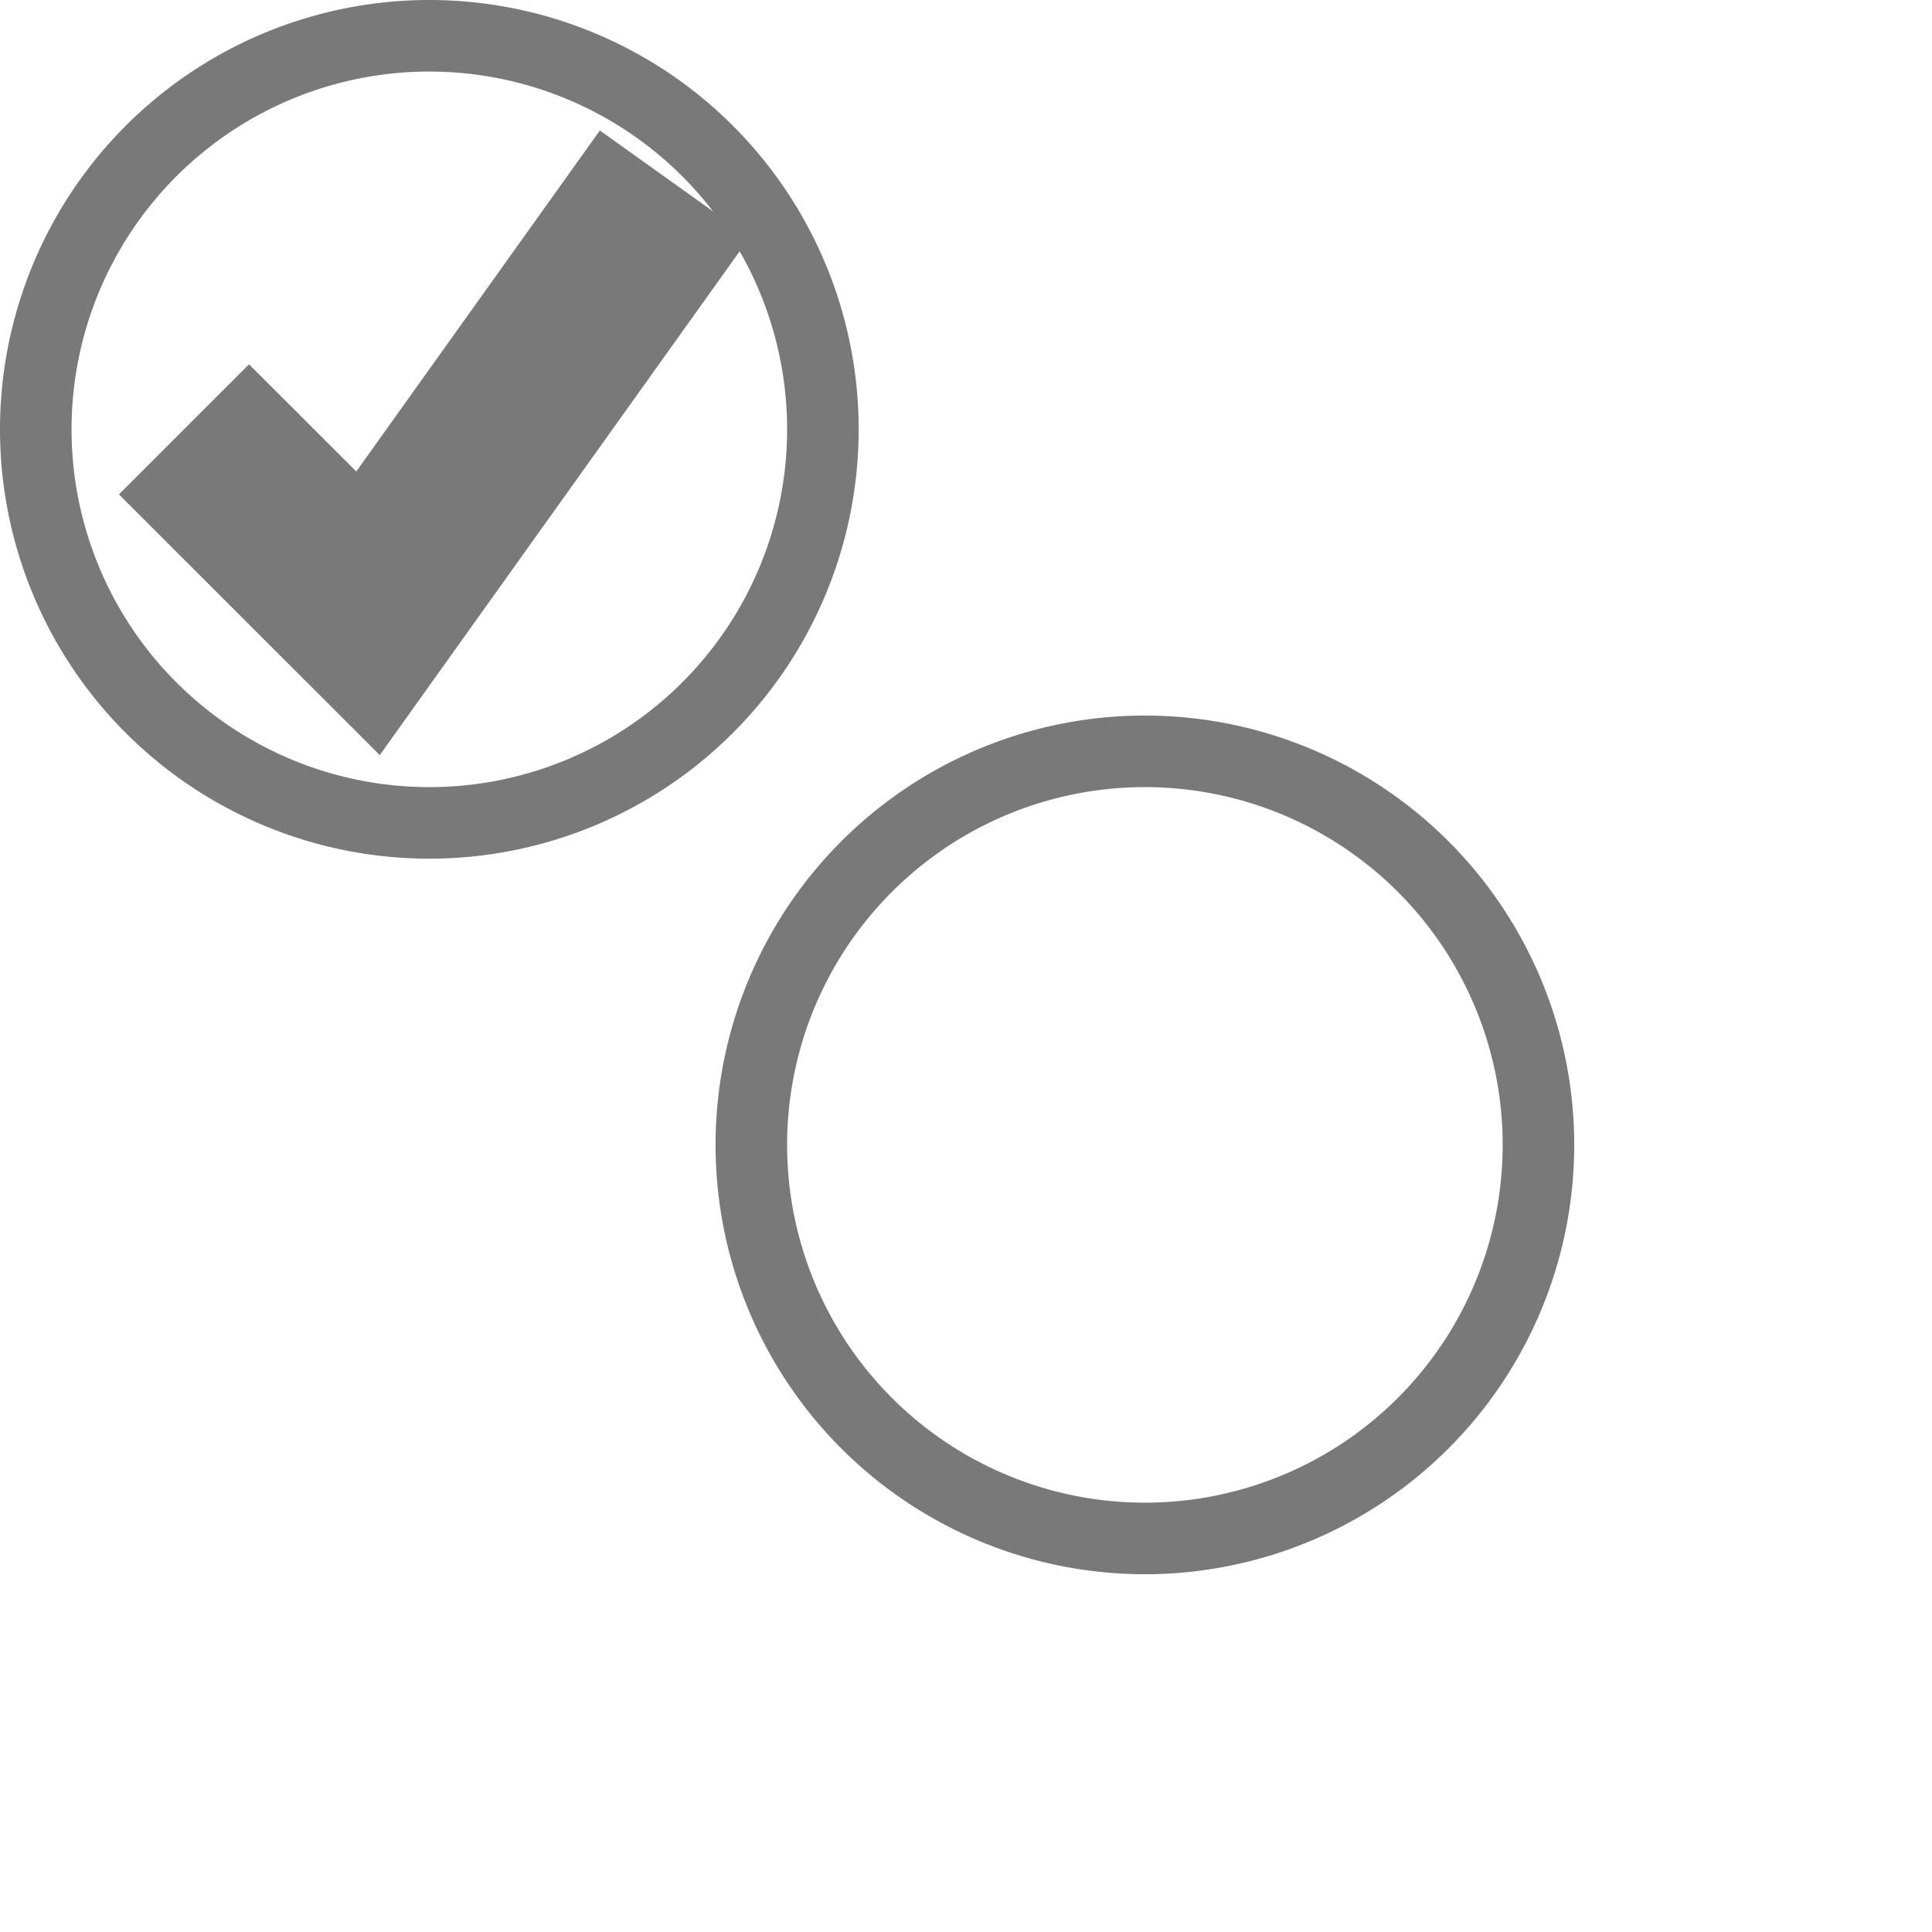 ﻿<?xml version="1.0" encoding="utf-8"?>
<svg version="1.1" xmlns:xlink="http://www.w3.org/1999/xlink" width="27px" height="27px" viewBox="231 241  27 27" xmlns="http://www.w3.org/2000/svg">
  <defs>
    <filter x="231px" y="241px" width="27px" height="27px" filterUnits="userSpaceOnUse" id="filter35">
      <feOffset dx="10" dy="10" in="SourceAlpha" result="shadowOffsetInner" />
      <feGaussianBlur stdDeviation="2.5" in="shadowOffsetInner" result="shadowGaussian" />
      <feComposite in2="shadowGaussian" operator="atop" in="SourceAlpha" result="shadowComposite" />
      <feColorMatrix type="matrix" values="0 0 0 0 0  0 0 0 0 0  0 0 0 0 0  0 0 0 0.996 0  " in="shadowComposite" />
    </filter>
    <g id="widget36">
      <path d="M 231.5 247  A 5.5 5.5 0 0 1 237 241.5 A 5.5 5.5 0 0 1 242.5 247 A 5.5 5.5 0 0 1 237 252.5 A 5.5 5.5 0 0 1 231.5 247 Z " fill-rule="nonzero" fill="#ffffff" stroke="none" />
      <path d="M 231.5 247  A 5.5 5.5 0 0 1 237 241.5 A 5.5 5.5 0 0 1 242.5 247 A 5.5 5.5 0 0 1 237 252.5 A 5.5 5.5 0 0 1 231.5 247 Z " stroke-width="1" stroke="#797979" fill="none" />
    </g>
  </defs>
  <use xlink:href="#widget36" filter="url(#filter35)" />
  <use xlink:href="#widget36" />
  <path d="M 233.571 247  L 236.143 249.571  L 240.429 243.571  " stroke-width="2.571" stroke="#797979" fill="none" />
</svg>